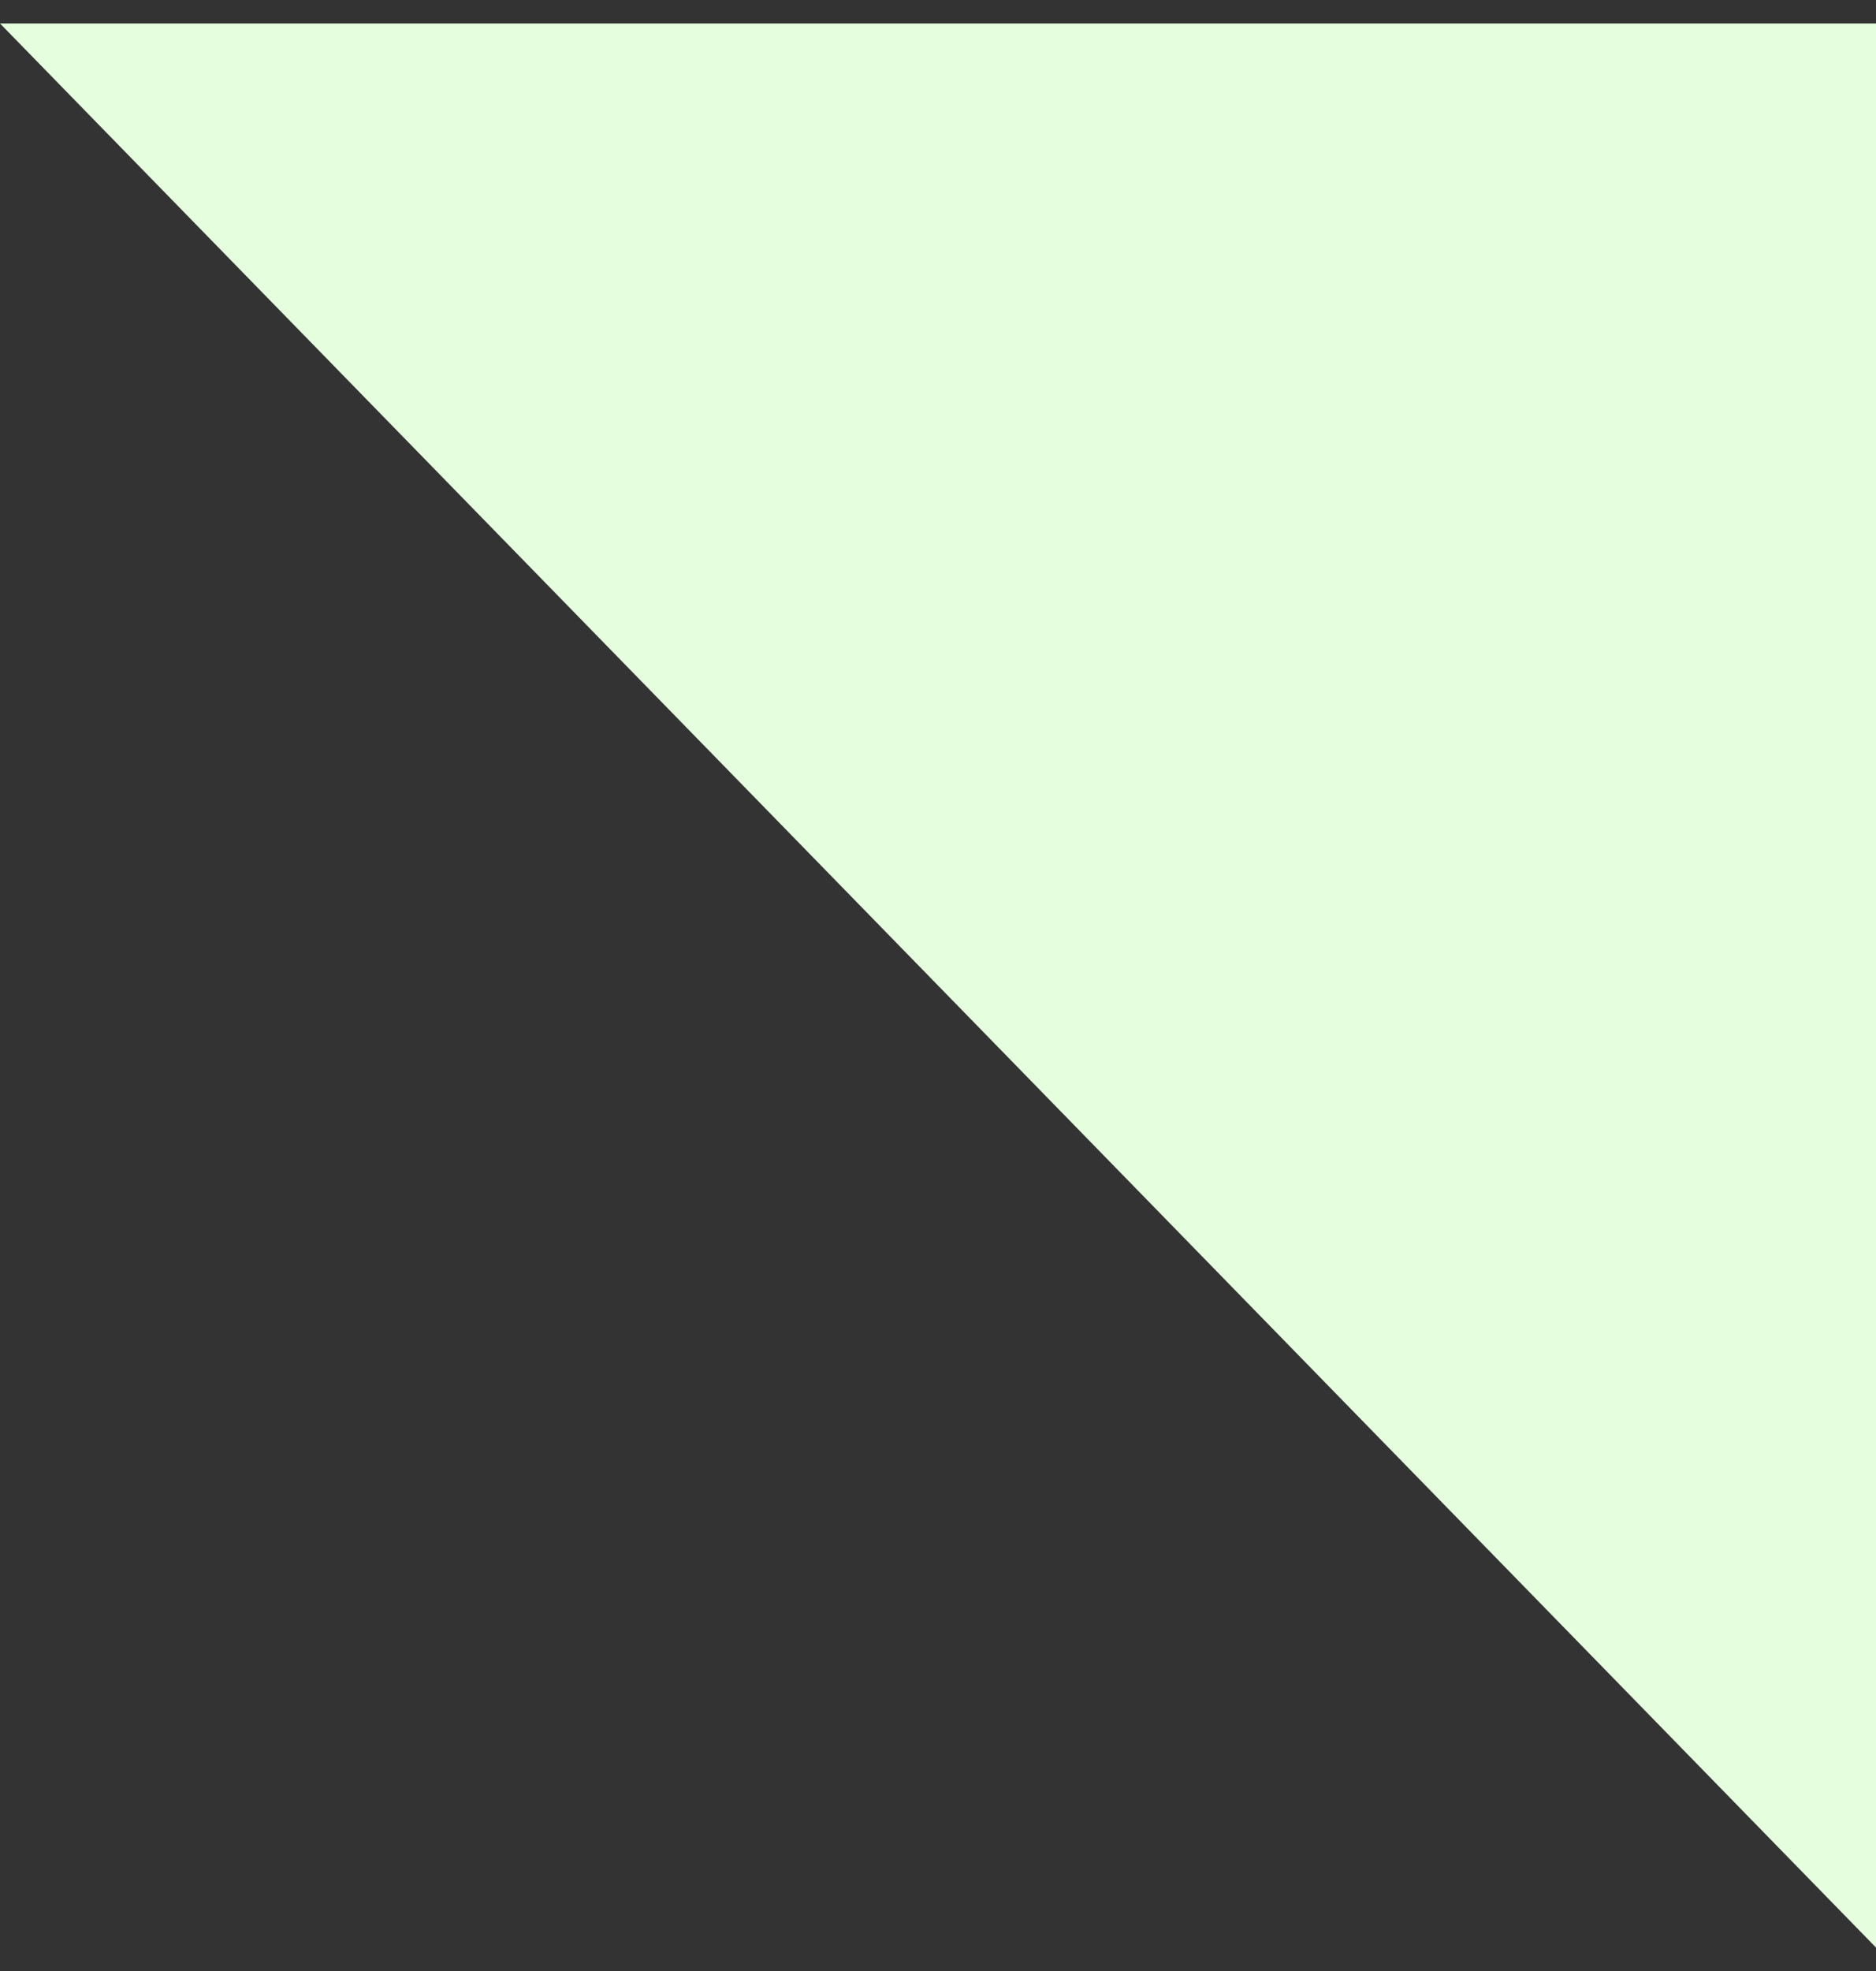 <svg width="40" height="42" viewBox="0 0 40 42" fill="none" xmlns="http://www.w3.org/2000/svg">
<rect x="0" y="0" width="40" height="42" fill="#333333" stroke="none"/>
<path id="Rectangle 6258" d="M40 0.5L40 41.5L0 0.5L40 0.5Z" fill="#E5FFDE"/>
</svg>
